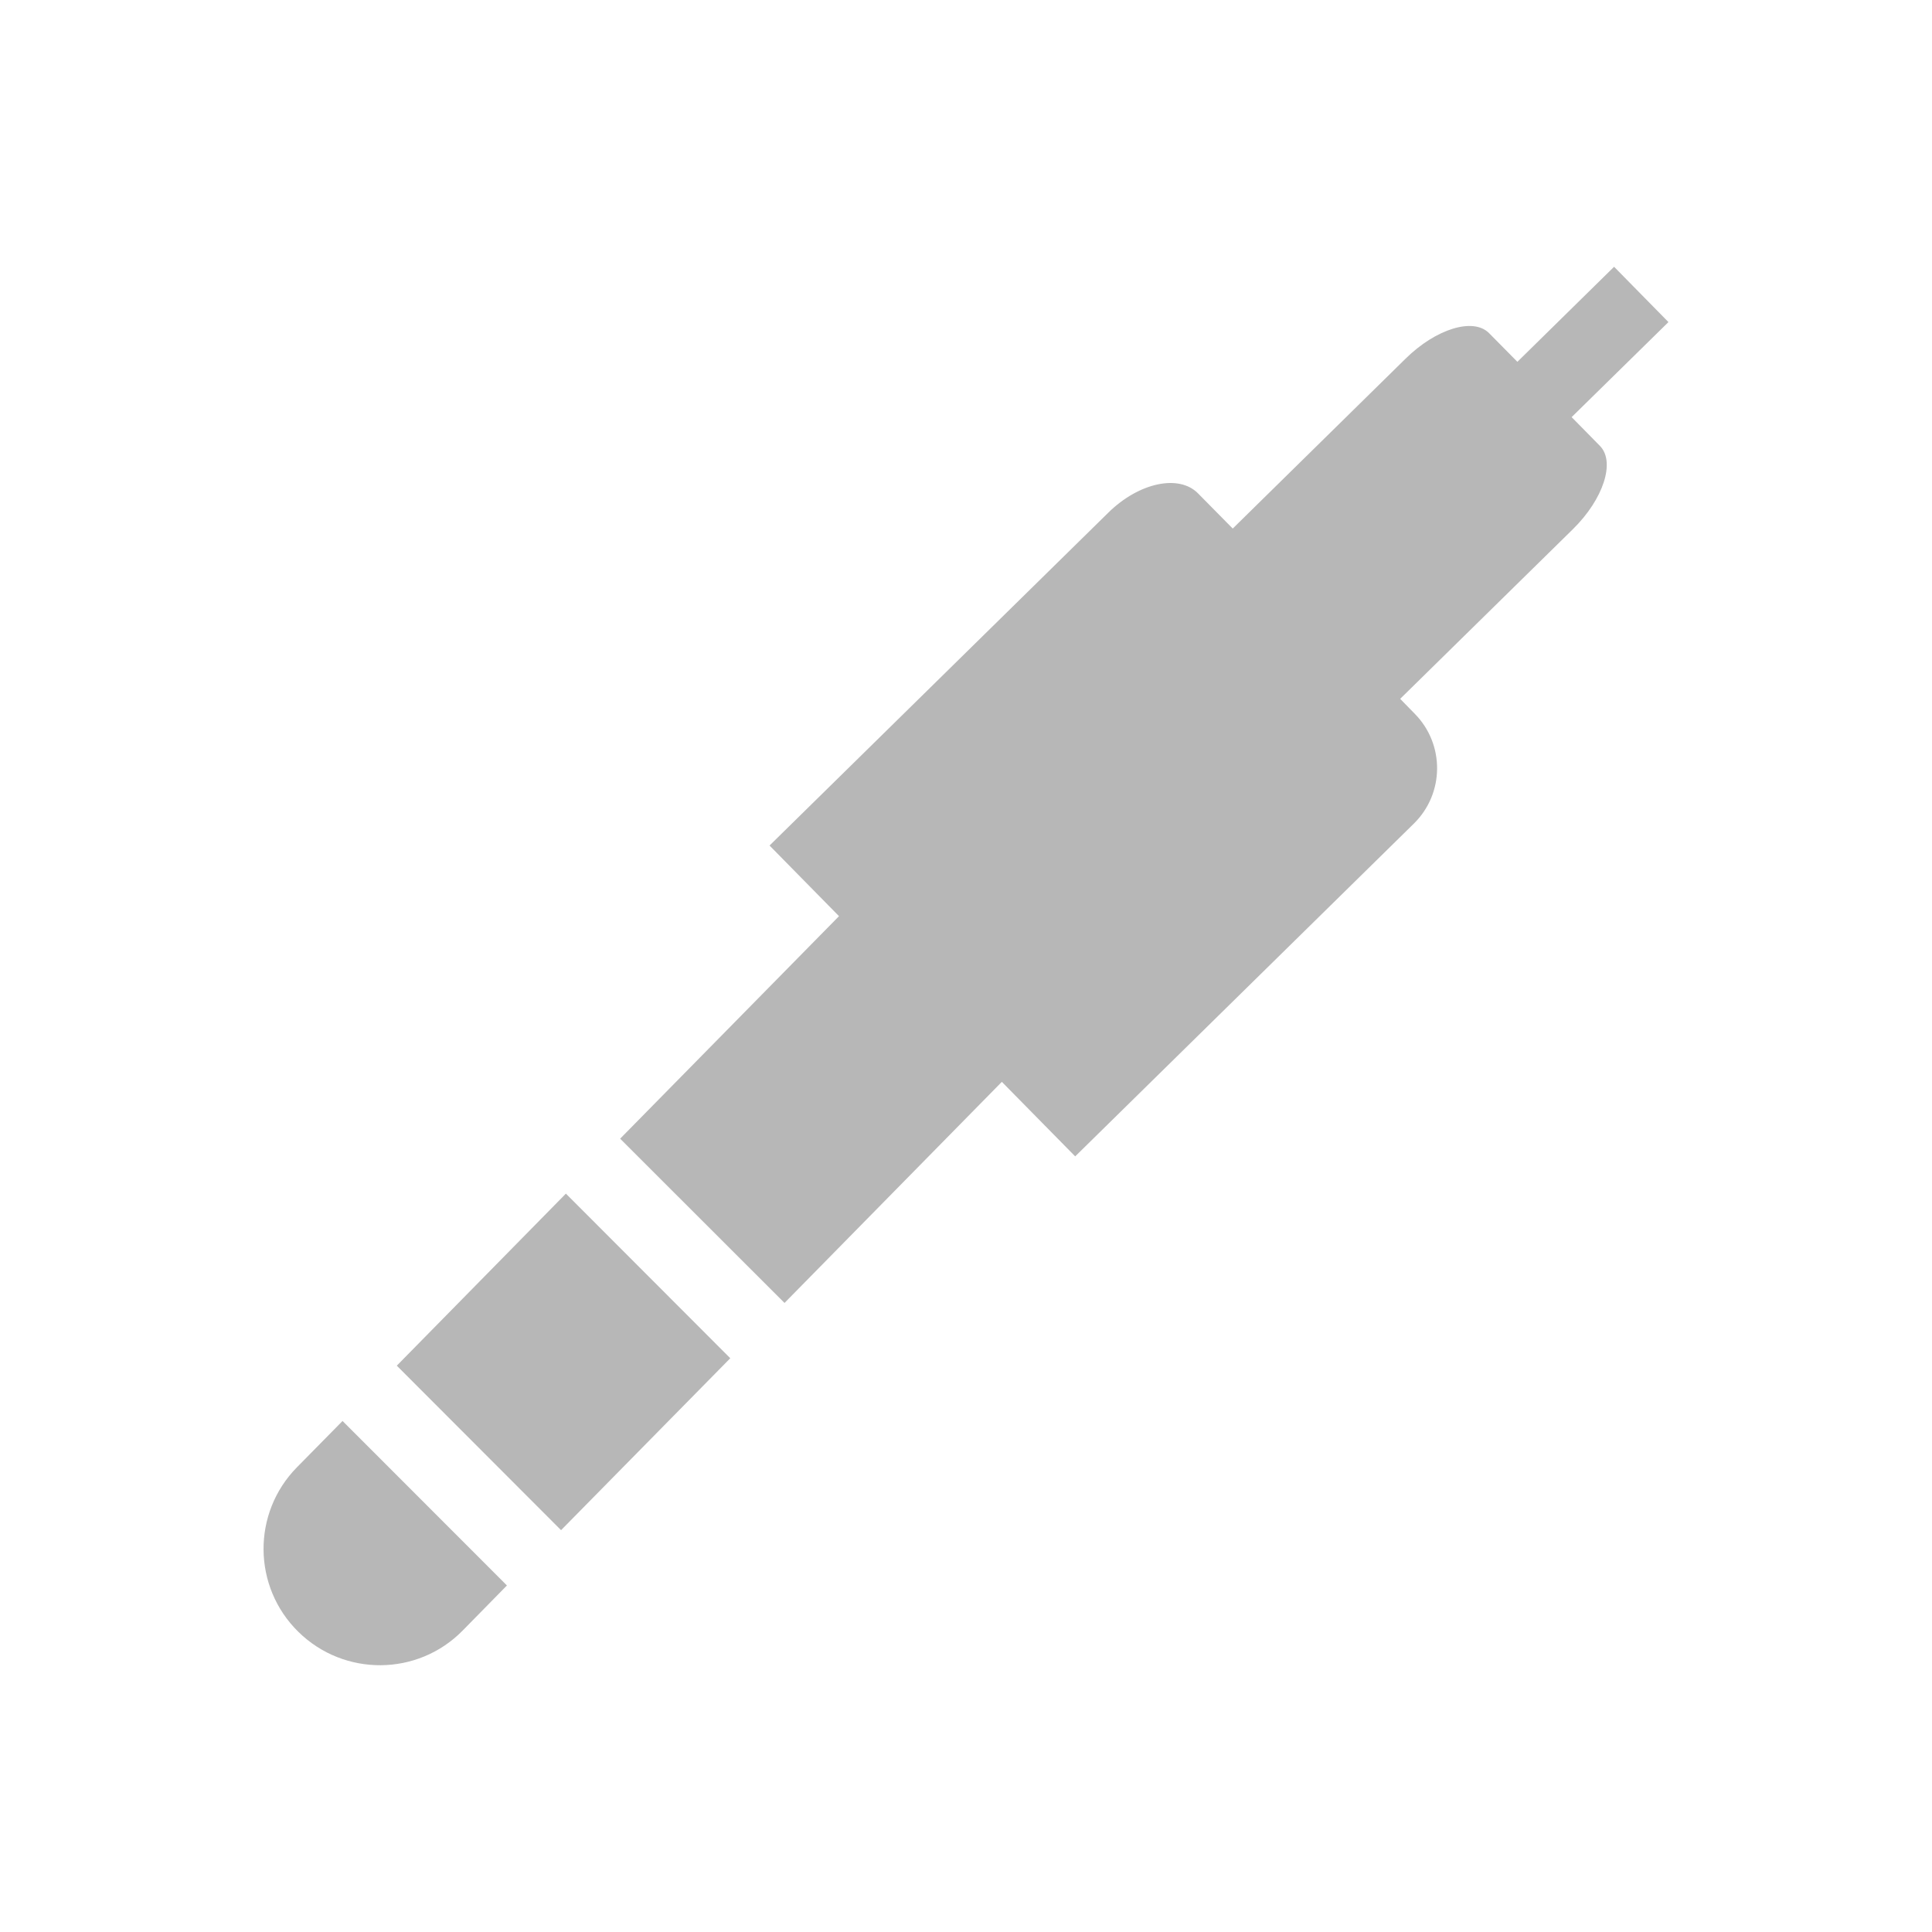 <svg viewBox="0 0 512 512" xmlns="http://www.w3.org/2000/svg">
 <path d="m427.749 70.698l-25.625 25.188c0 0-3.368-3.393-7.5-7.594-4.155-4.216-14.075-1.186-22.156 6.781l-45.781 45c0 0-4.112-4.169-9.188-9.312-5.06-5.159-15.7-2.866-23.781 5.094l-89.781 88.219 18.406 18.719-58 58.969 43.562 43.531 57.594-58.594 19.438 19.75 89.781-88.219c8.081-7.967 8.186-20.974.219-29.062l-3.875-3.969 45.812-45c8.081-7.967 11.257-17.816 7.125-22.031l-7.5-7.625 25.656-25.188zm-277.781 245.625l-44.812 45.594 43.531 43.594 44.844-45.562zm-59.188 60.25l-12.094 12.281c-11.939 12.144-11.762 31.678.375 43.594 12.122 11.916 31.639 11.808 43.562-.344l11.719-11.938z" fill="#b7b7b7"/>
</svg>
